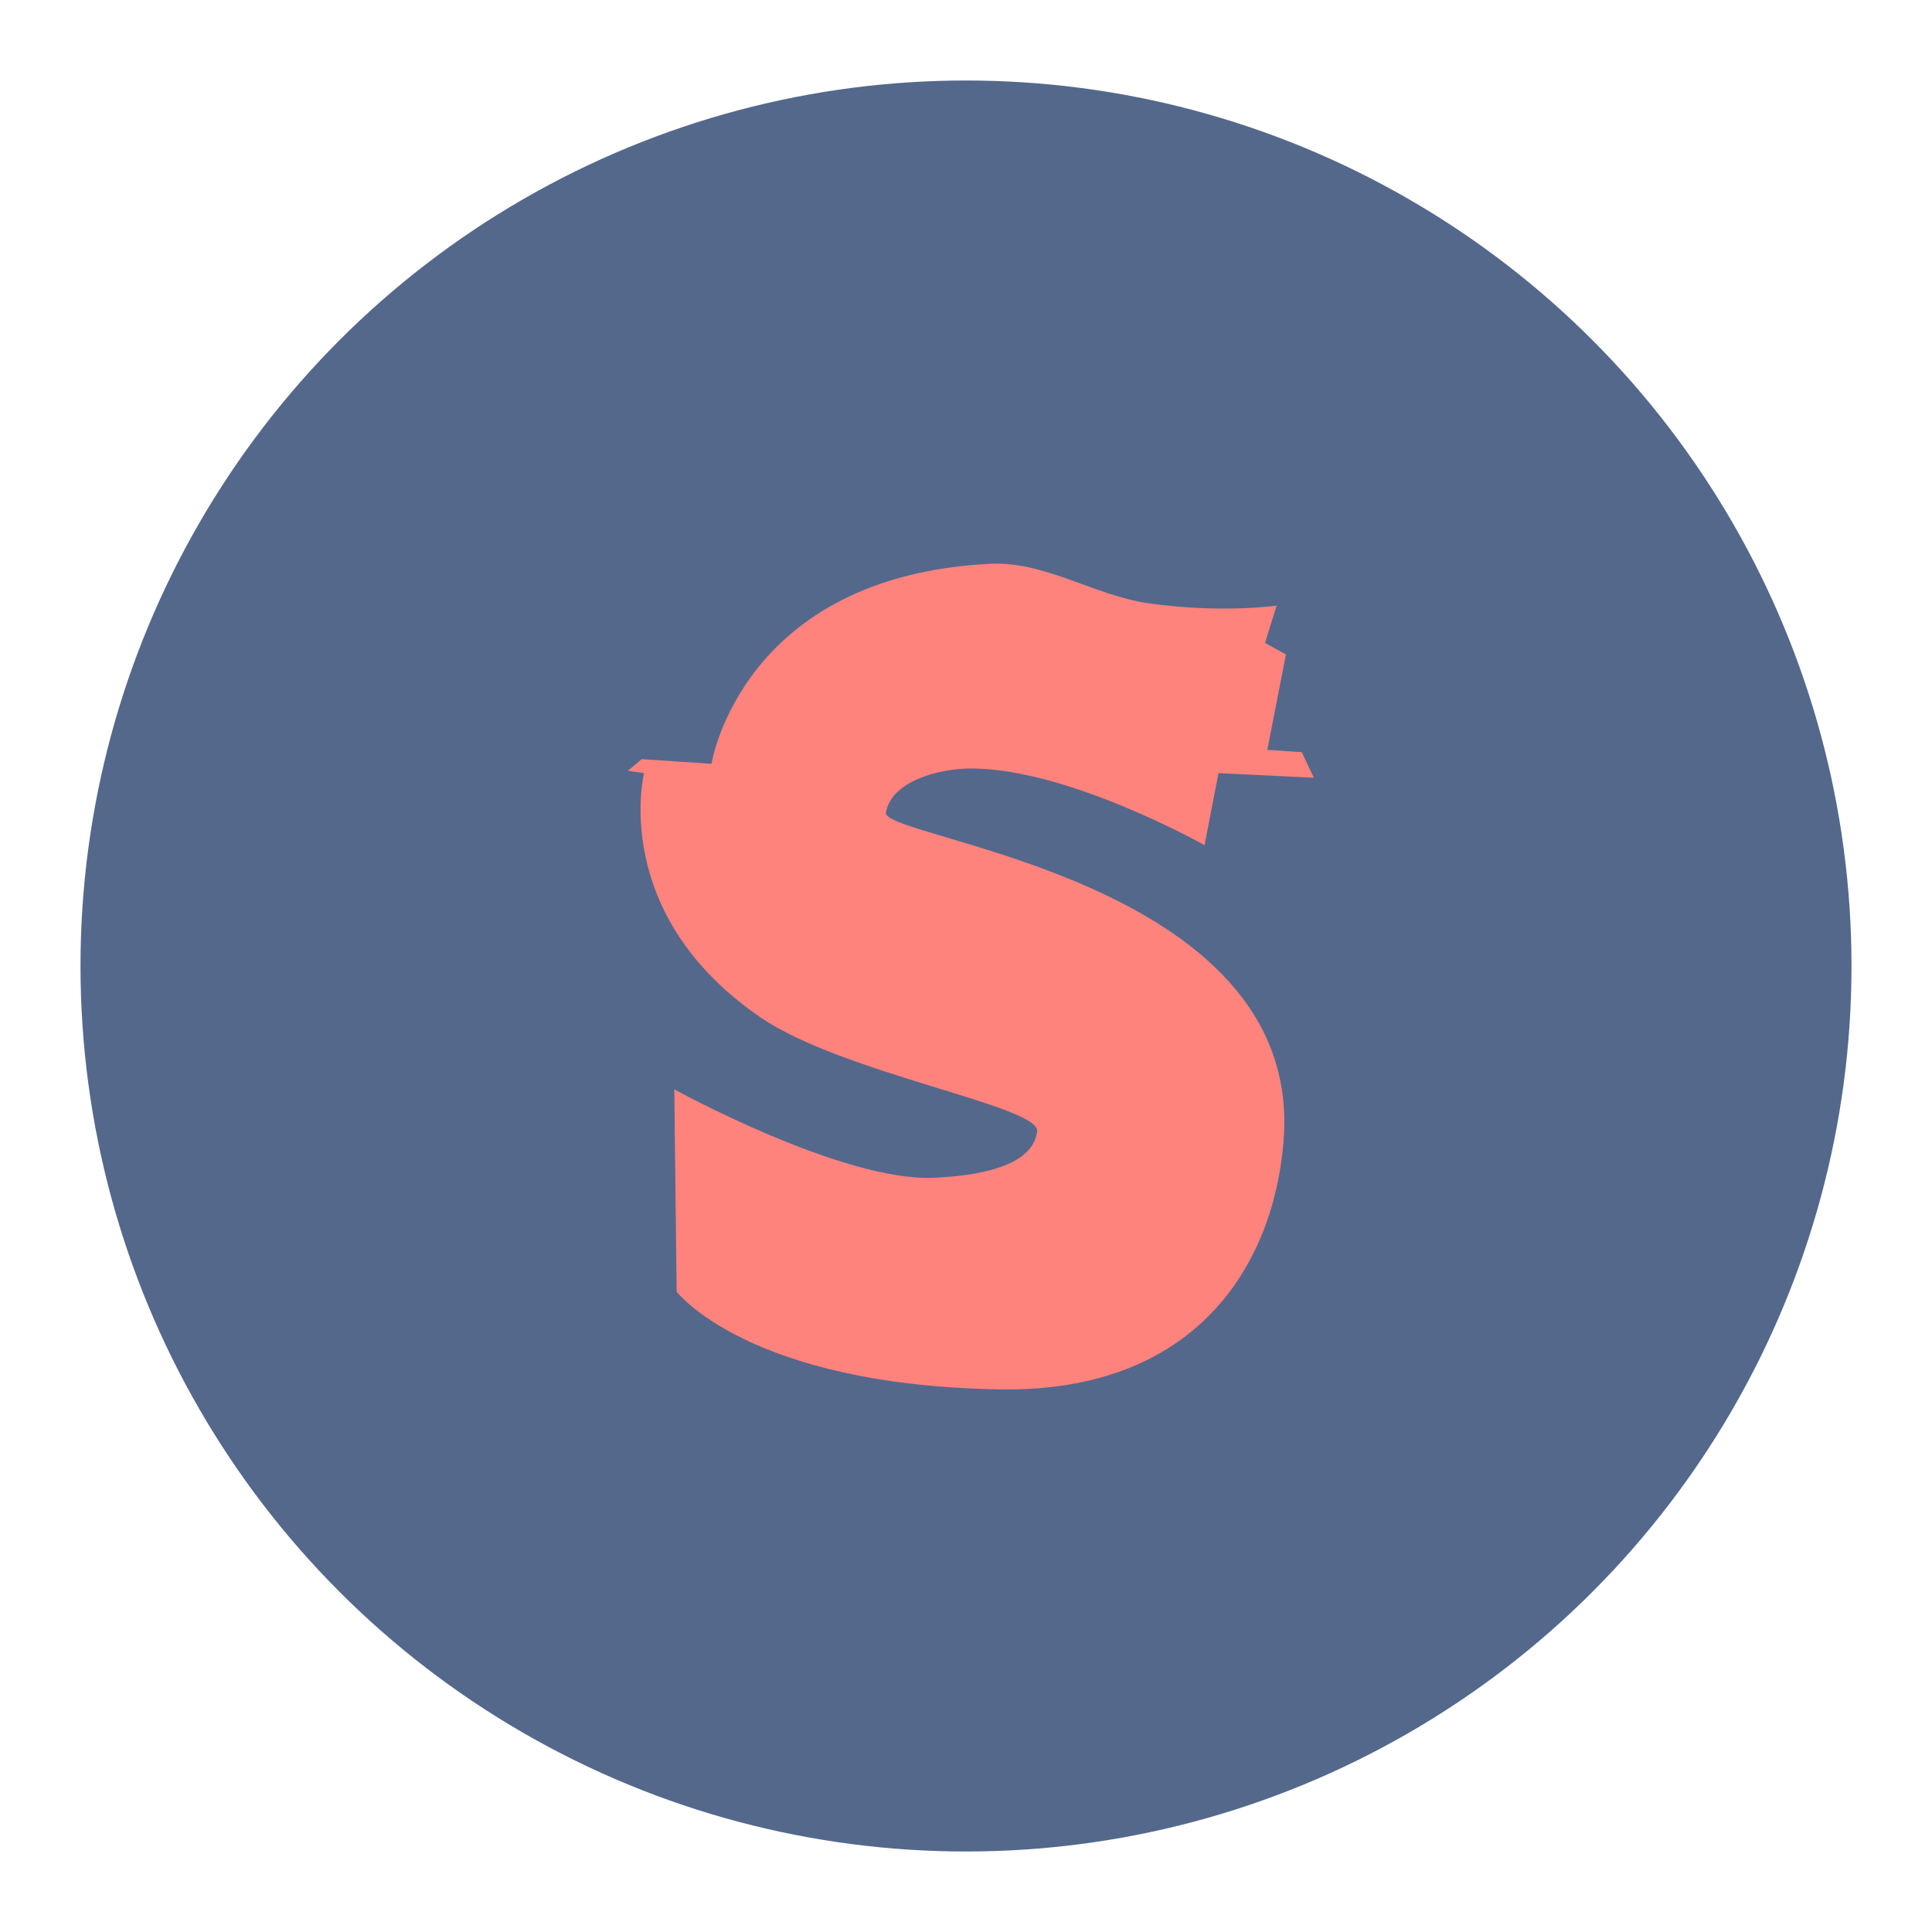 <svg xmlns="http://www.w3.org/2000/svg" width="192" height="192"><circle cx="96" cy="96" r="88" opacity=".63" style="fill:#54688c;opacity:1"/><path d="m67.012 108.26.231 20.107s7.09 9.297 32.124 9.707c19.43.318 27.216-12.266 28.196-24.73 2.051-26.084-39.966-29.94-39.52-32.586.533-3.16 5.347-4.412 8.551-4.391 9.706.062 23.111 7.626 23.111 7.626l1.387-7.164 9.476.462-1.201-2.542-3.422-.231 1.85-9.476-2.08-1.155 1.155-3.698s-5.506.787-12.711-.231c-5.347-.756-10.322-4.191-15.716-3.93C73.635 57.236 70.71 75.906 70.71 75.906l-6.934-.462-1.386 1.155 1.618.231s-3.5 13.944 11.556 24.267c8.176 5.607 27.786 8.808 27.502 11.324-.417 3.7-6.45 4.437-10.17 4.623-9.1.453-25.883-8.783-25.883-8.783z" style="fill:#ff837d;stroke-width:1.101"/></svg>